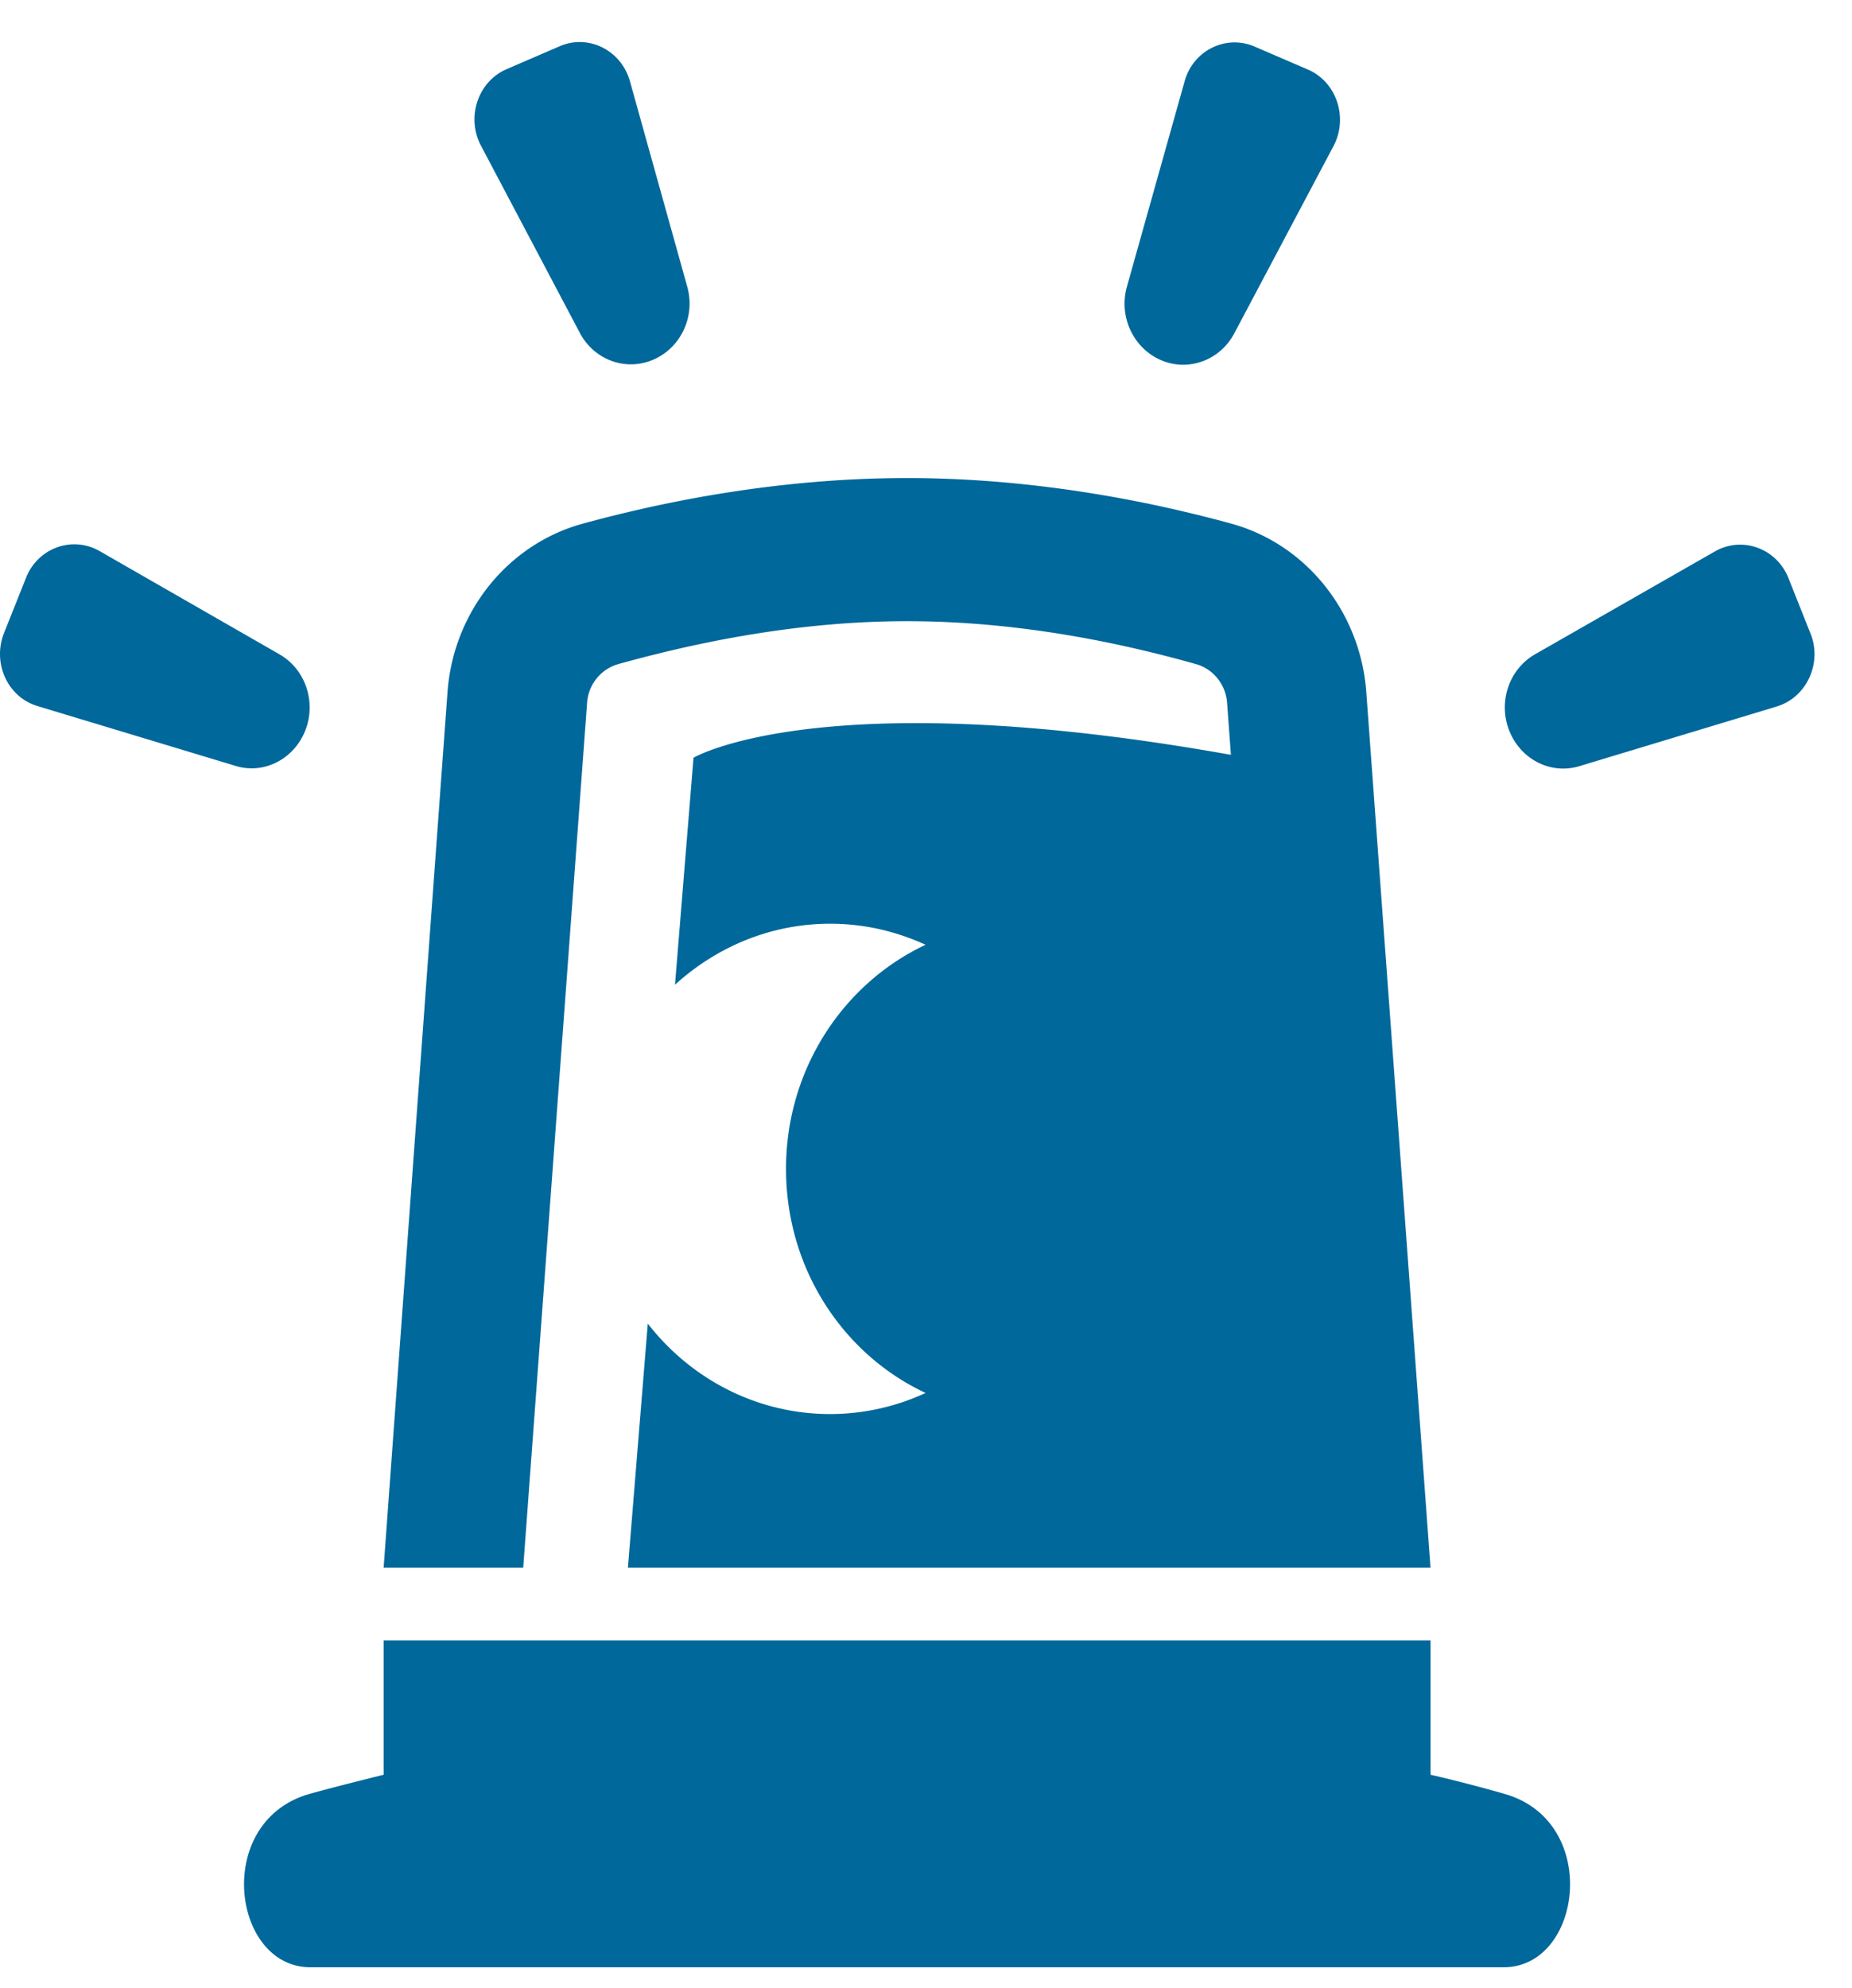<svg role="img" focusable="false" viewBox="0 0 41 44" xmlns="http://www.w3.org/2000/svg"><path d="M40.081 14.022l-.486-1.222c-.263-.667-1.028-.94-1.63-.595l-3.979 2.275c-.58.33-.826 1.062-.572 1.697.255.635.92.973 1.553.78l4.365-1.319c.664-.201 1.012-.957.75-1.616zM25.697 7.969c.61.265 1.313.008 1.63-.595l2.194-4.14c.332-.628.07-1.424-.572-1.697l-1.174-.506c-.641-.274-1.367.088-1.553.78l-1.274 4.534c-.186.659.139 1.358.749 1.624zM12.835 7.365c.316.603 1.02.86 1.63.595.61-.265.934-.956.749-1.616l-1.267-4.542c-.193-.691-.92-1.053-1.553-.78l-1.174.507c-.641.273-.904 1.07-.572 1.696l2.187 4.14zM6.755 16.177c.255-.636.008-1.367-.572-1.697l-3.978-2.283c-.603-.345-1.368-.072-1.63.595l-.487 1.222c-.263.667.085 1.423.75 1.616l4.364 1.318c.626.201 1.298-.136 1.553-.771zM33.314 39.707a31.064 31.064 0 00-1.645-.426v-2.974H8.493v2.974c-.58.145-1.159.29-1.646.426-2.132.611-1.715 3.835.024 3.835h26.42c1.738 0 2.155-3.224.023-3.835zM12.997 15.557a.958.958 0 01.695-.86c1.483-.41 3.8-.948 6.389-.948 2.588 0 4.905.53 6.389.948.386.105.664.45.695.852l.085 1.158c-9.054-1.616-11.897.064-11.897.064l-.41 5.025c.92-.837 2.117-1.351 3.438-1.351.75 0 1.46.169 2.11.466-1.816.852-3.09 2.75-3.09 4.96 0 2.211 1.266 4.108 3.09 4.96a5.04 5.04 0 01-2.11.467c-1.63 0-3.09-.78-4.04-2.002l-.44 5.402h17.768l-1.422-19.382c-.131-1.769-1.329-3.264-2.974-3.722-1.669-.458-4.264-1.013-7.192-1.013s-5.524.555-7.192 1.013c-1.654.458-2.851 1.954-2.982 3.722L8.493 34.698h3.09l1.414-19.14z" fill="#01689B"/></svg>
